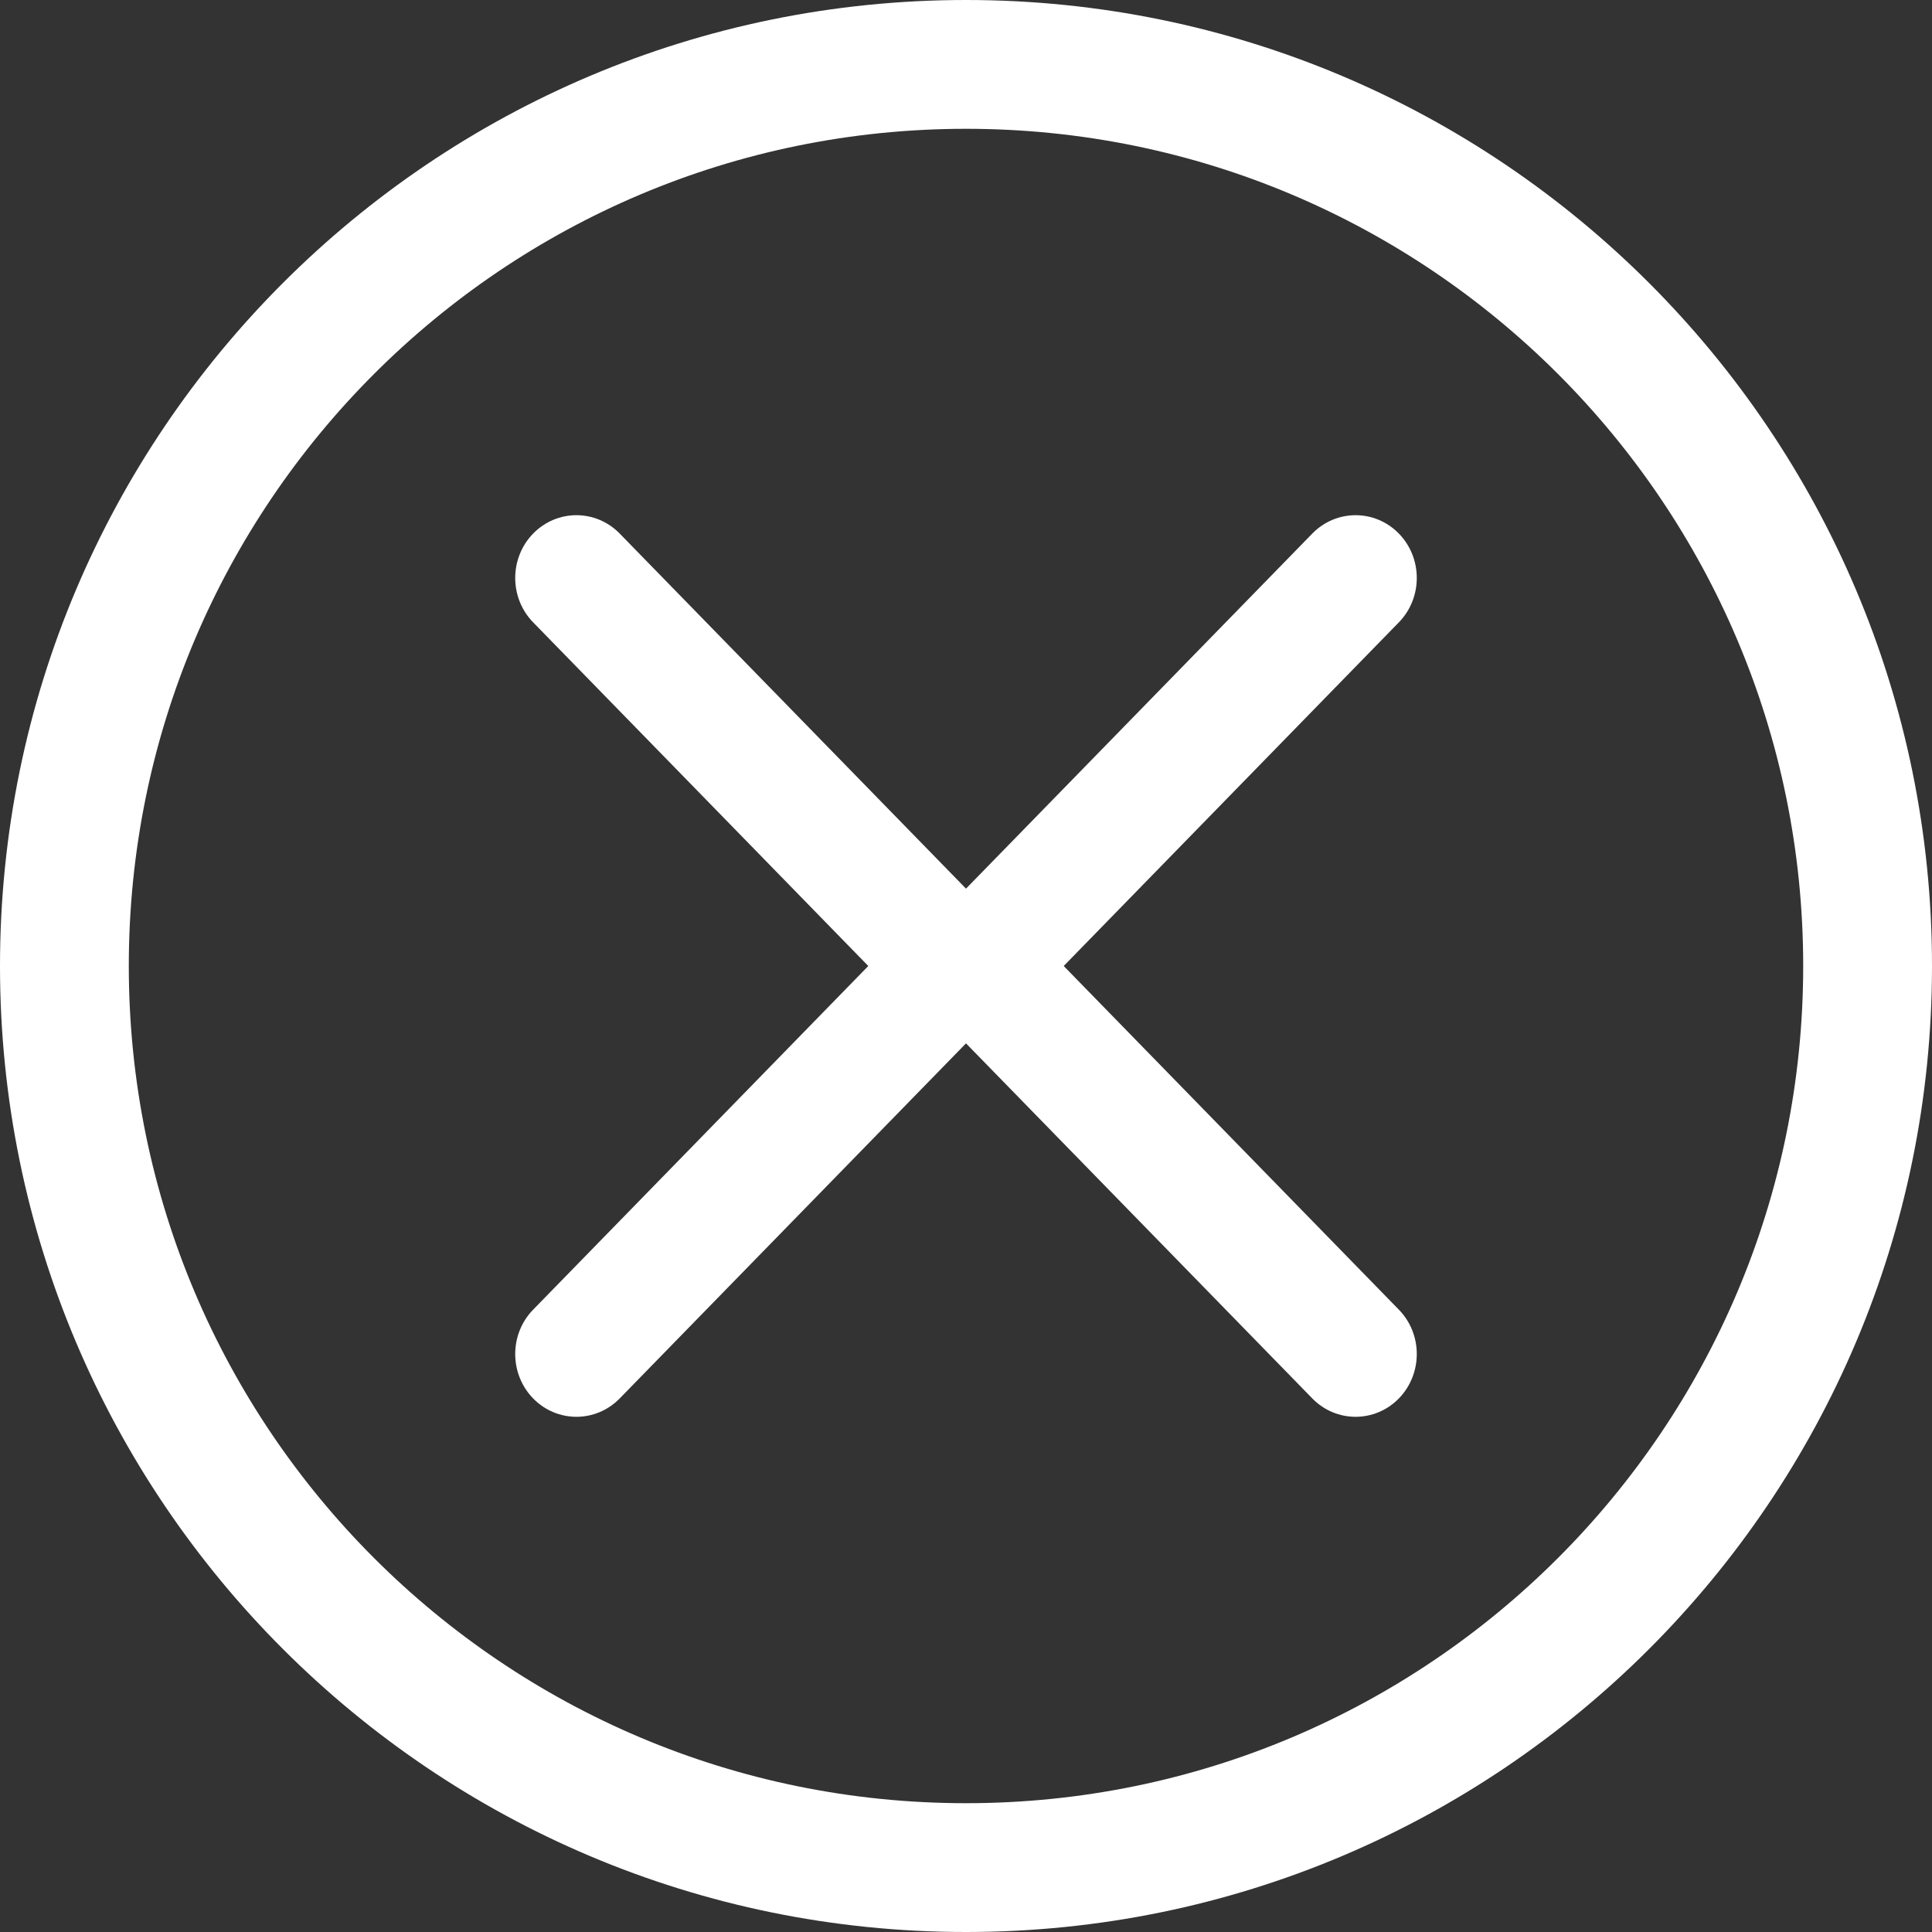 <svg width="24" height="24" viewBox="0 0 24 24" fill="none" xmlns="http://www.w3.org/2000/svg">
<rect x="0" y="0" width="24" height="24" fill="#333333" stroke="none"/>
<path fill-rule="evenodd" clip-rule="evenodd" d="M12 22.4C17.744 22.4 22.4 17.744 22.4 12C22.4 6.256 17.744 1.6 12 1.6C6.256 1.6 1.6 6.256 1.6 12C1.6 17.744 6.256 22.4 12 22.4ZM12 24C18.627 24 24 18.627 24 12C24 5.373 18.627 0 12 0C5.373 0 0 5.373 0 12C0 18.627 5.373 24 12 24Z" fill="white"/>
<path fill-rule="evenodd" clip-rule="evenodd" d="M17.377 7.731L12.538 12.693C12.241 12.998 11.759 12.998 11.462 12.693L6.623 7.731C6.326 7.427 6.326 6.933 6.623 6.628C6.92 6.324 7.401 6.324 7.698 6.628L12 11.039L16.302 6.628C16.599 6.324 17.08 6.324 17.377 6.628C17.674 6.933 17.674 7.427 17.377 7.731Z" fill="white"/>
<path fill-rule="evenodd" clip-rule="evenodd" d="M6.623 16.269L11.462 11.307C11.759 11.002 12.241 11.002 12.538 11.307L17.377 16.269C17.674 16.573 17.674 17.067 17.377 17.372C17.08 17.676 16.599 17.676 16.302 17.372L12 12.961L7.698 17.372C7.401 17.676 6.92 17.676 6.623 17.372C6.326 17.067 6.326 16.573 6.623 16.269Z" fill="white"/>
</svg>
